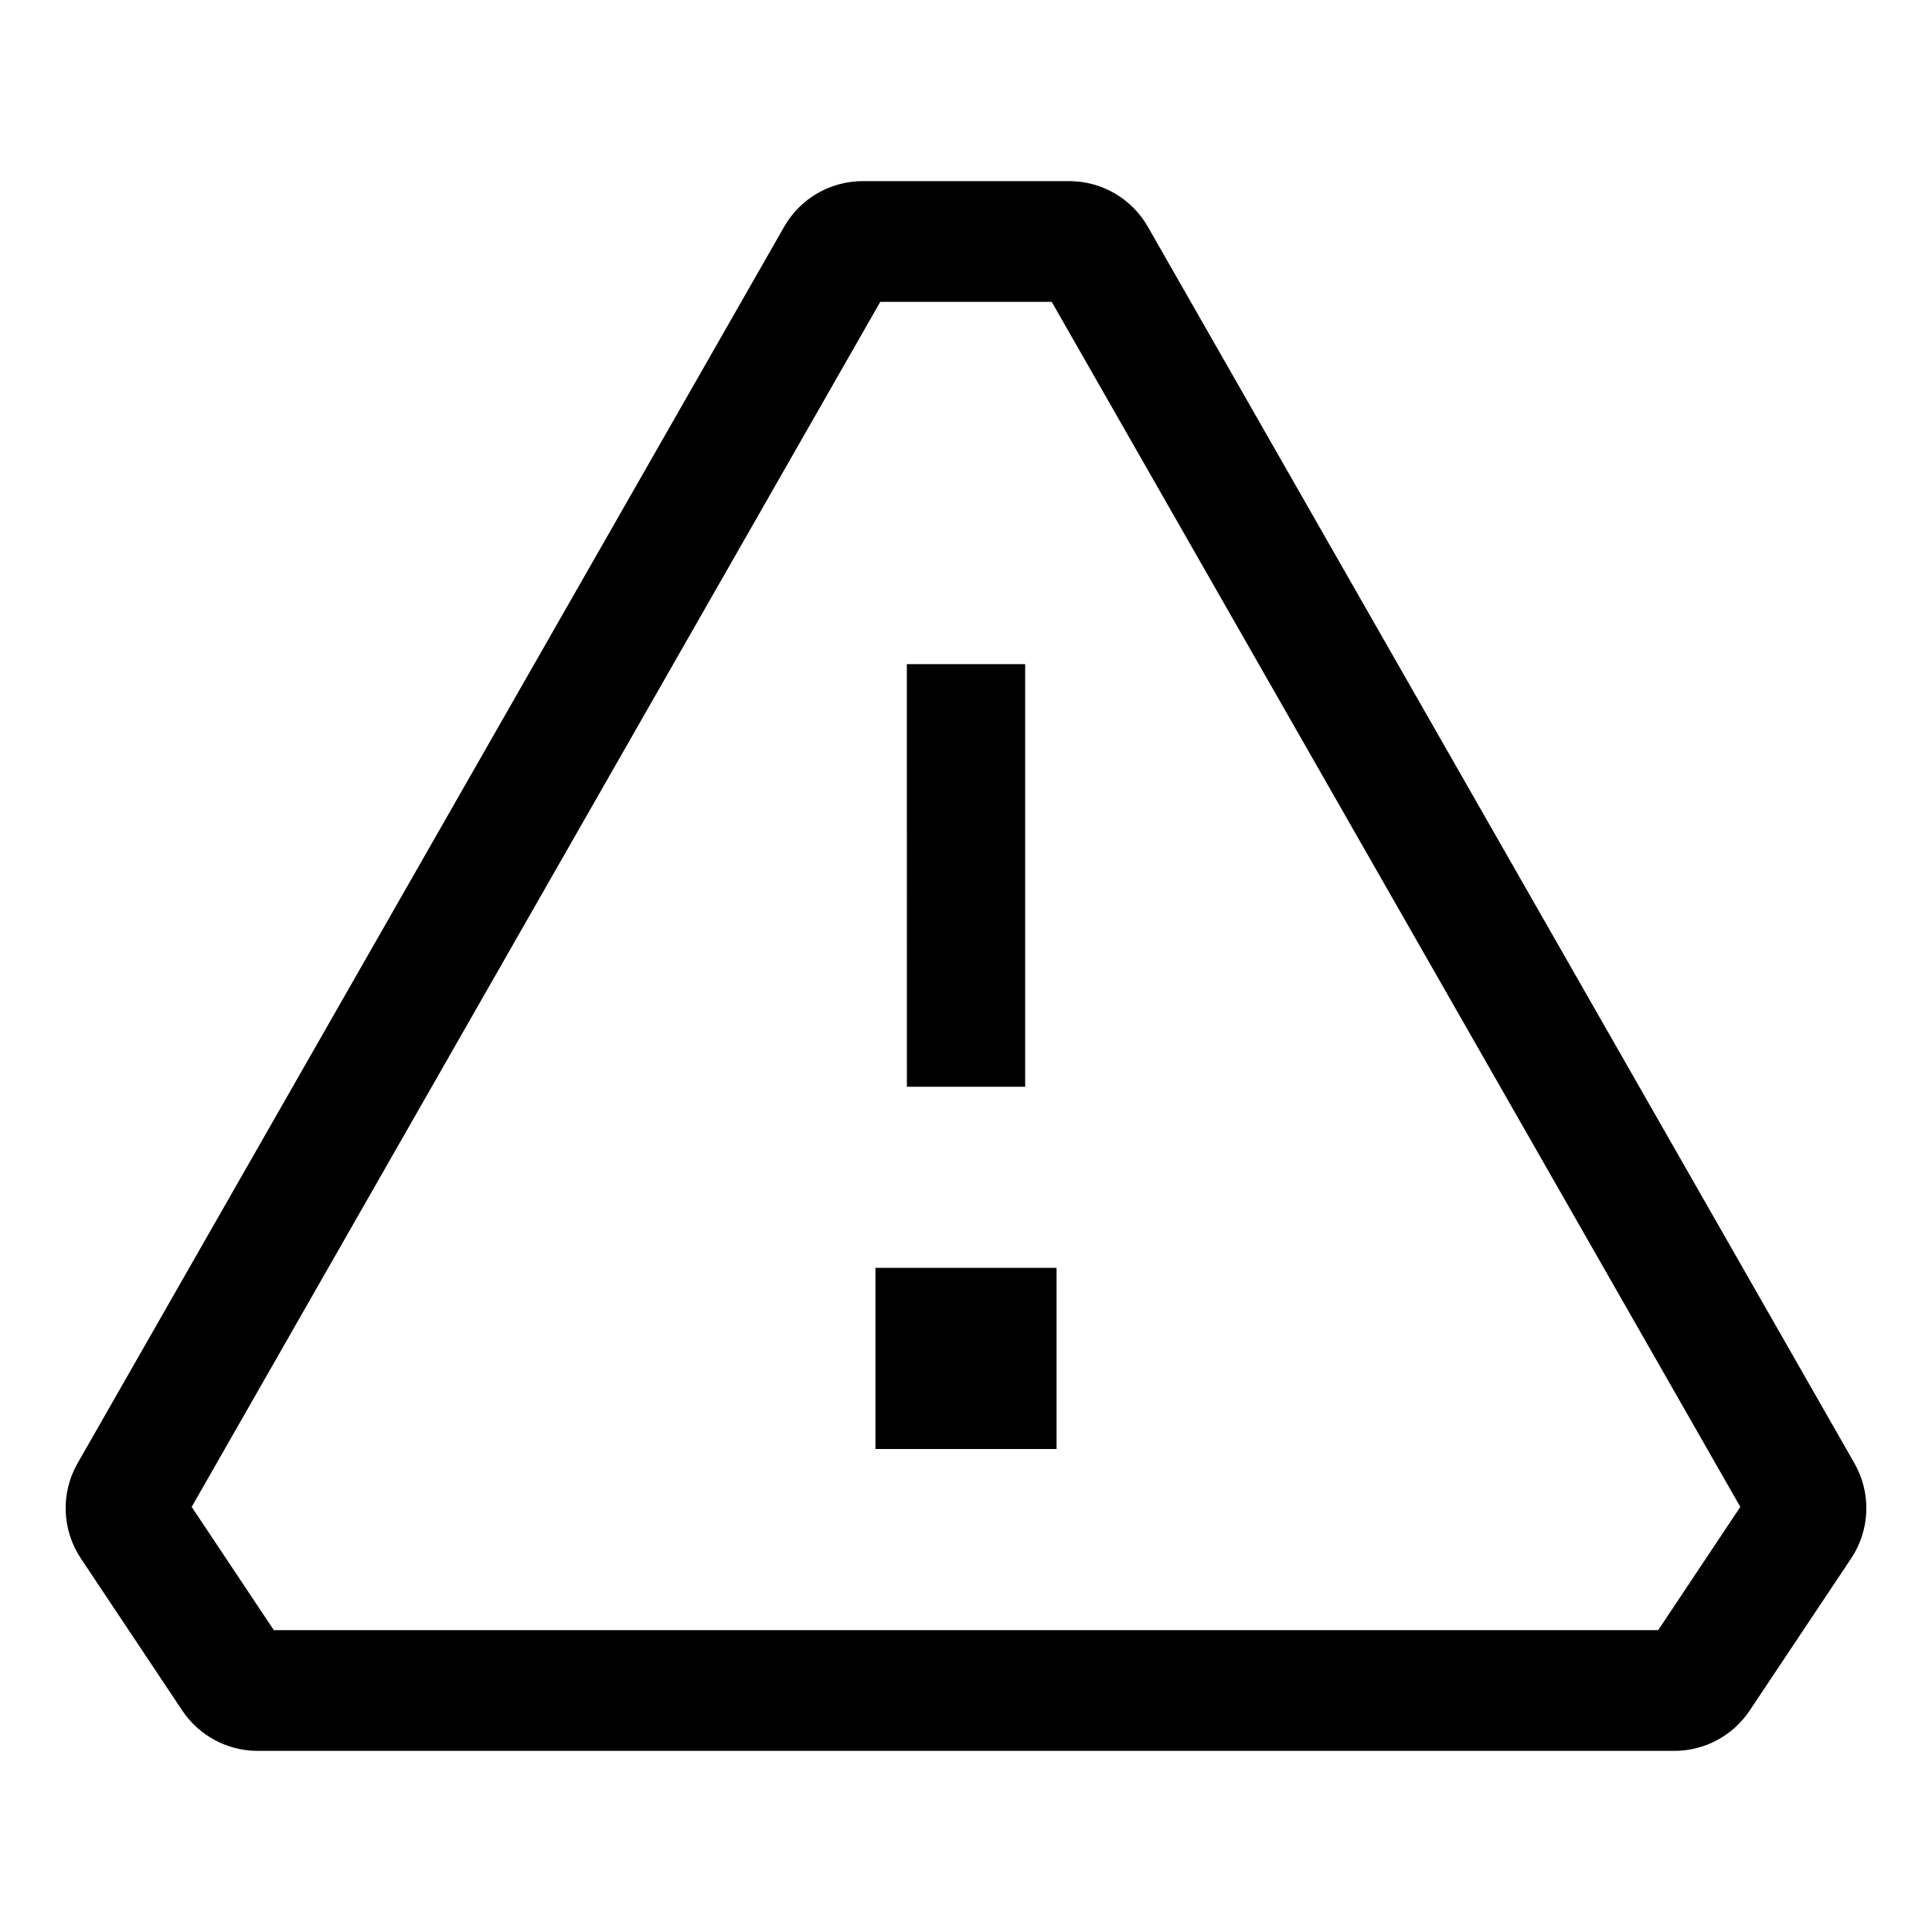 <svg width="32" height="32" viewBox="0 0 32 32" xmlns="http://www.w3.org/2000/svg"><path fill-rule="evenodd" clip-rule="evenodd" d="M12.988 3.756C13.255 3.288 13.752 3 14.29 3H17.71C18.248 3 18.745 3.288 19.012 3.756L30.715 24.236C30.997 24.729 30.976 25.339 30.661 25.812L28.98 28.332C28.702 28.749 28.234 29 27.732 29H4.268C3.766 29 3.298 28.749 3.019 28.332L1.339 25.812C1.024 25.339 1.003 24.729 1.285 24.236L12.988 3.756ZM14.58 5L3.175 24.959L4.535 27H27.465L28.825 24.959L17.42 5H14.58ZM14.5 21H17.5V24H14.5V21ZM16.98 18L16.98 11L15.02 11L15.021 18L16.98 18Z"/></svg>
